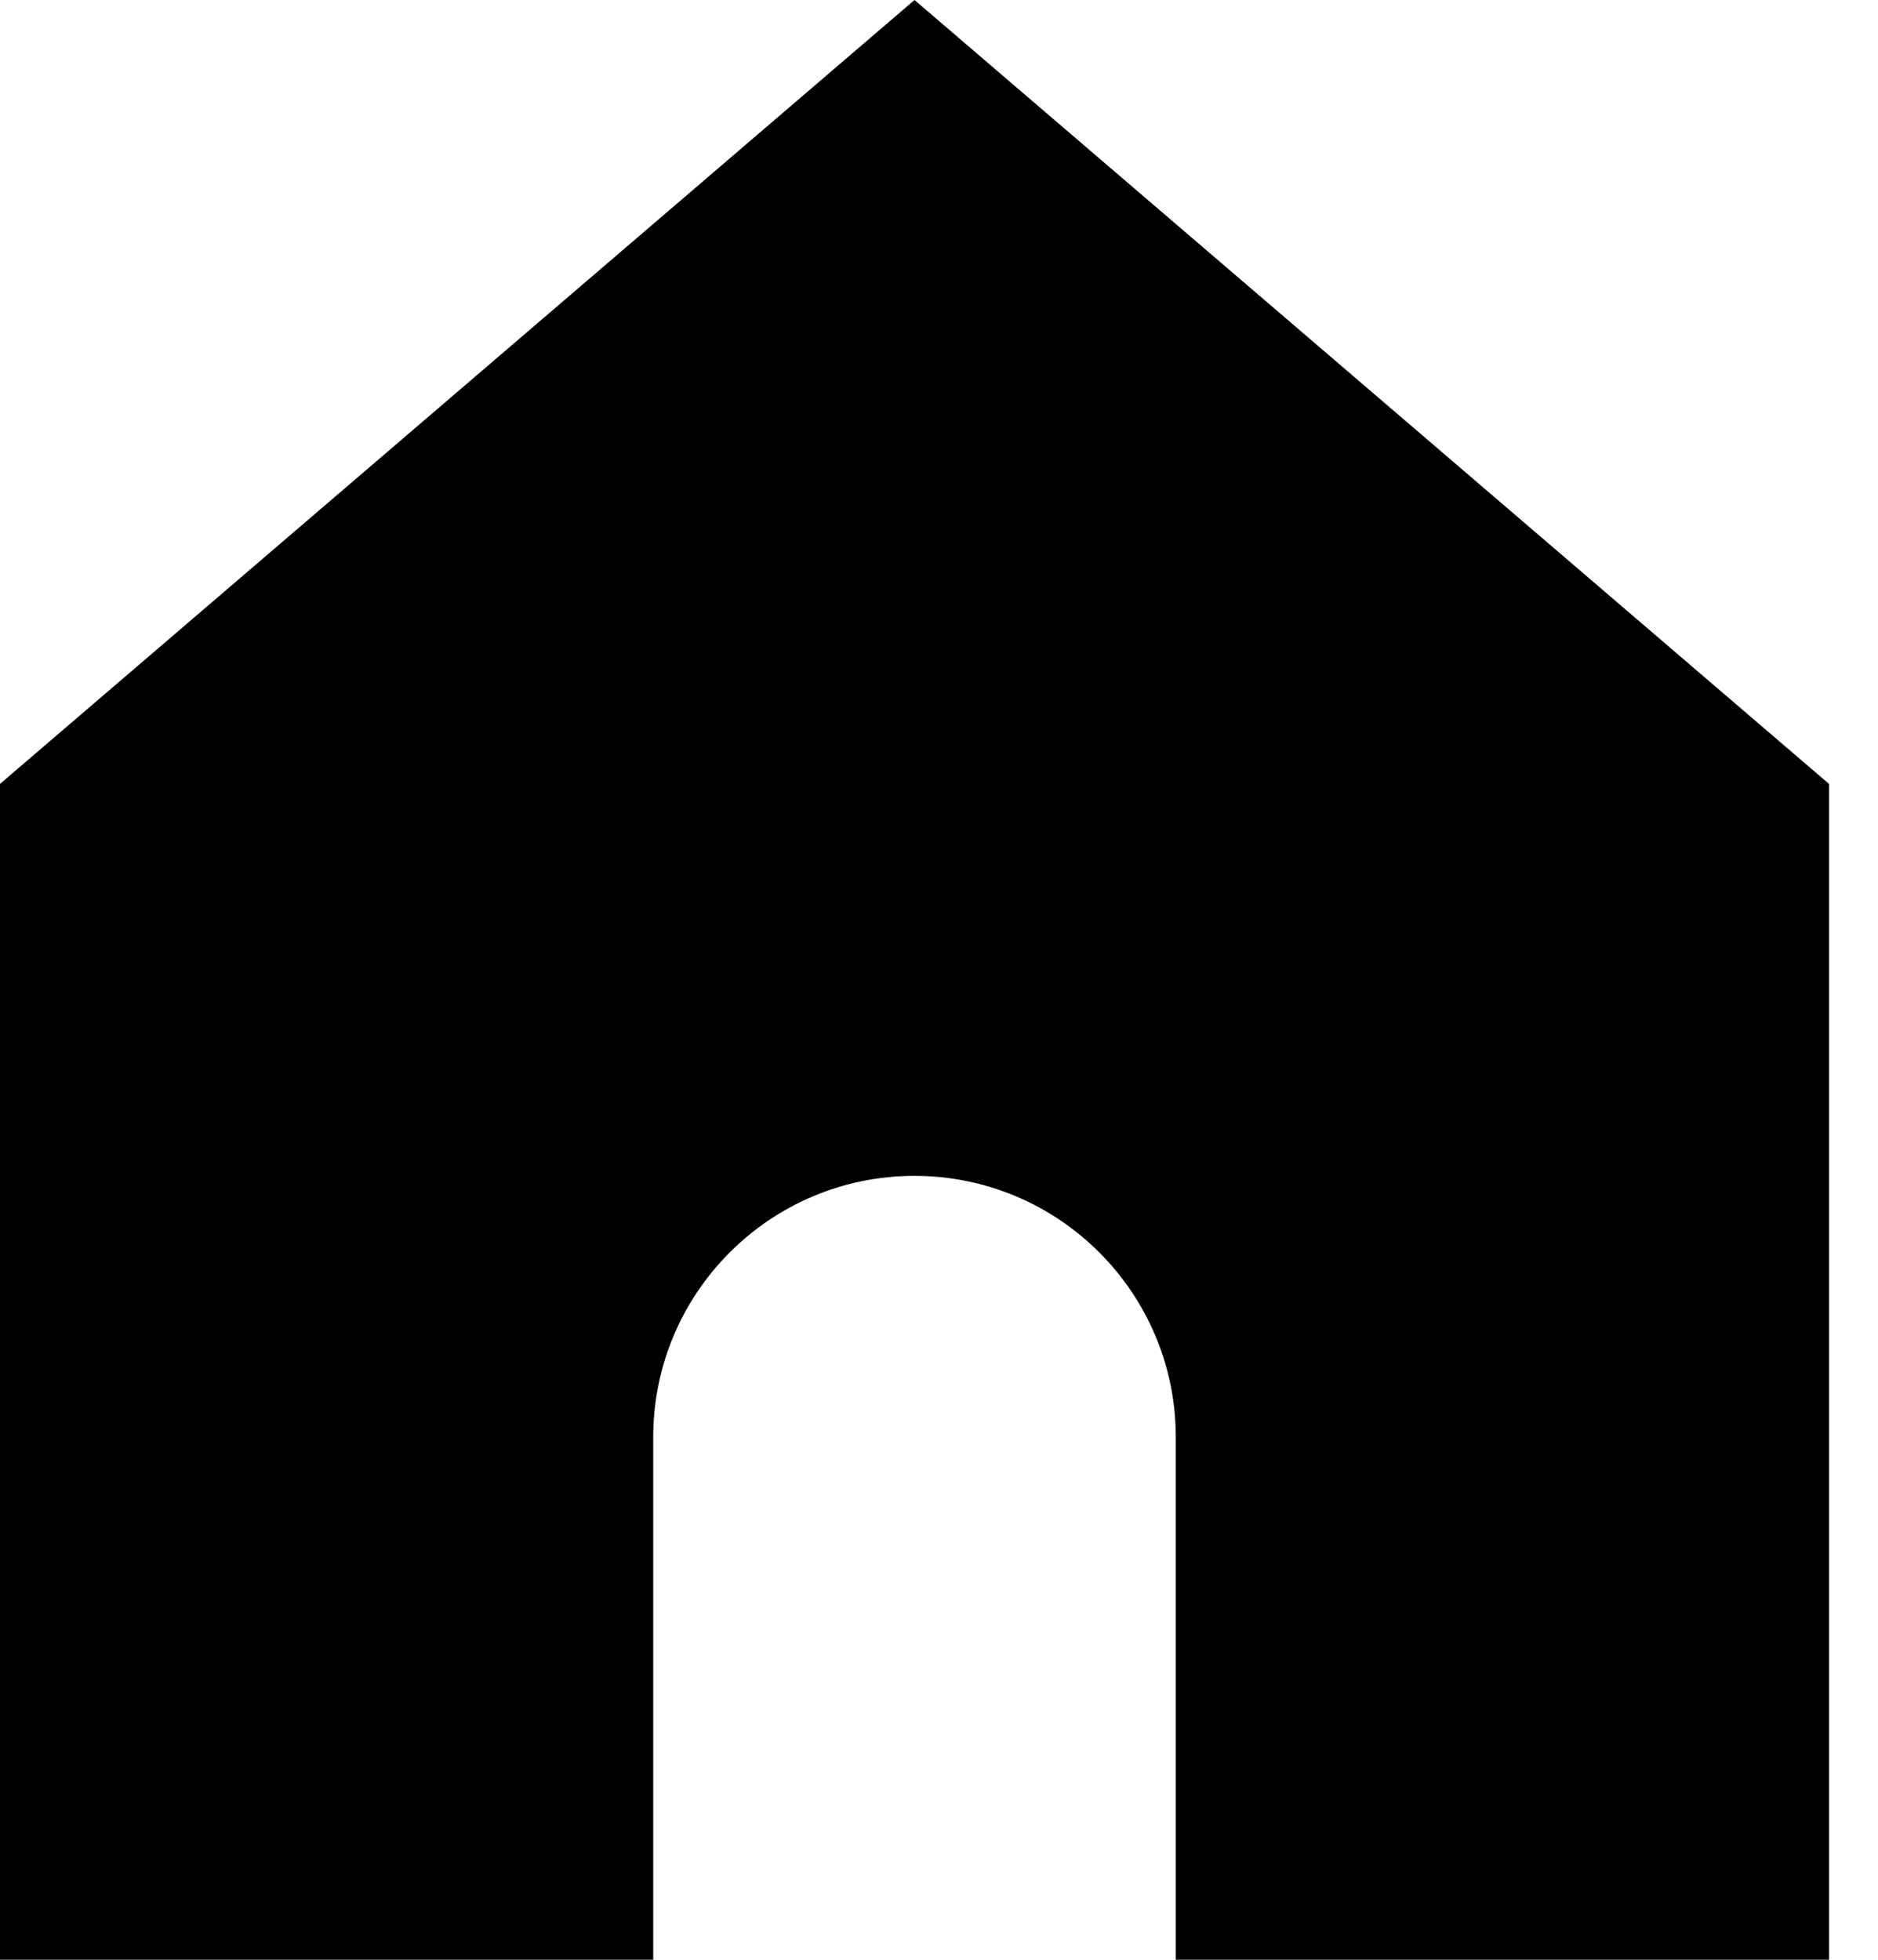 <svg width="23" height="24" viewBox="0 0 23 24" fill="none" xmlns="http://www.w3.org/2000/svg">
<path d="M0 9.6V24H8V17.6C8 15.833 9.433 14.4 11.2 14.4C12.967 14.4 14.4 15.833 14.4 17.6V24H22.4V9.6L11.2 0L0 9.6Z" fill="#000000"/>
</svg>
